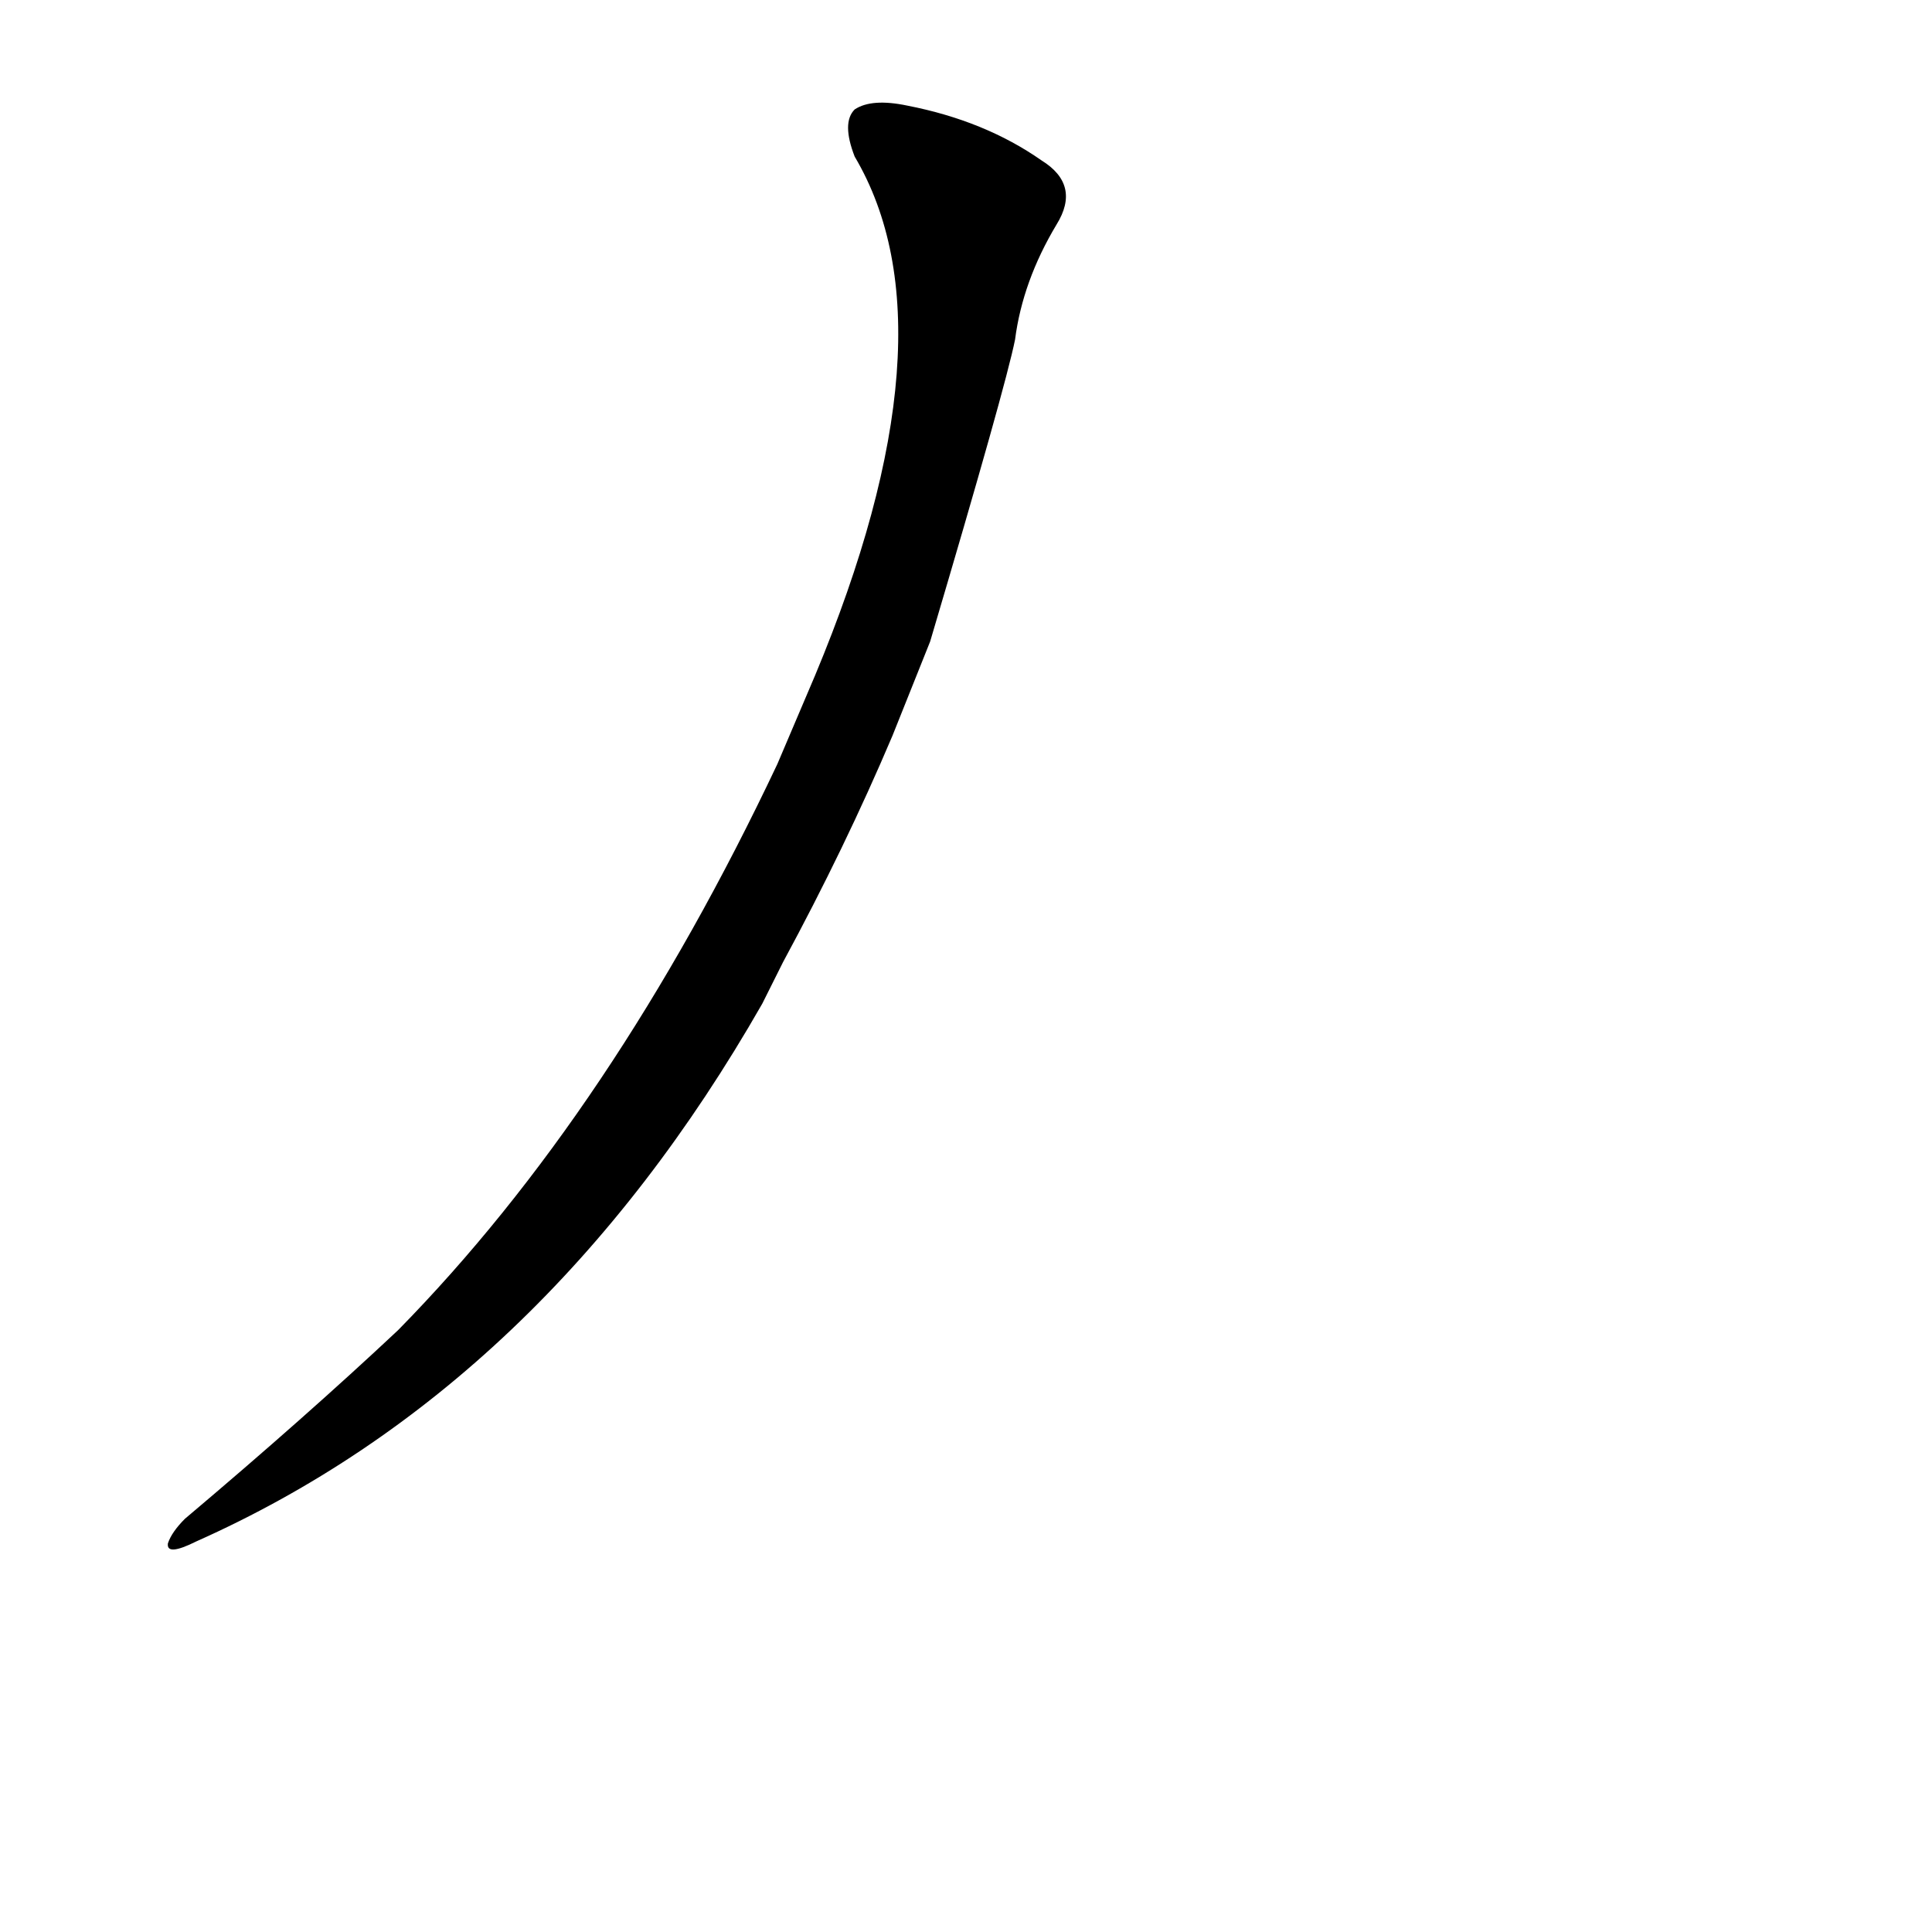 <?xml version='1.0' encoding='utf-8'?>
<svg xmlns="http://www.w3.org/2000/svg" version="1.1" viewBox="0 0 1024 1024"><g transform="scale(1, -1) translate(0, -900)"><path d="M 415 390 Q 448 451 473 510 L 493 560 Q 533 695 538 720 Q 542 751 560 781 Q 573 802 552 815 Q 522 836 481 844 Q 462 848 453 842 Q 446 835 453 817 Q 508 724 432 542 L 412 495 Q 325 311 211 195 Q 162 149 98 95 Q 91 88 89 82 Q 88 75 104 83 Q 288 165 404 368 L 415 390 Z" fill="black" /></g></svg>